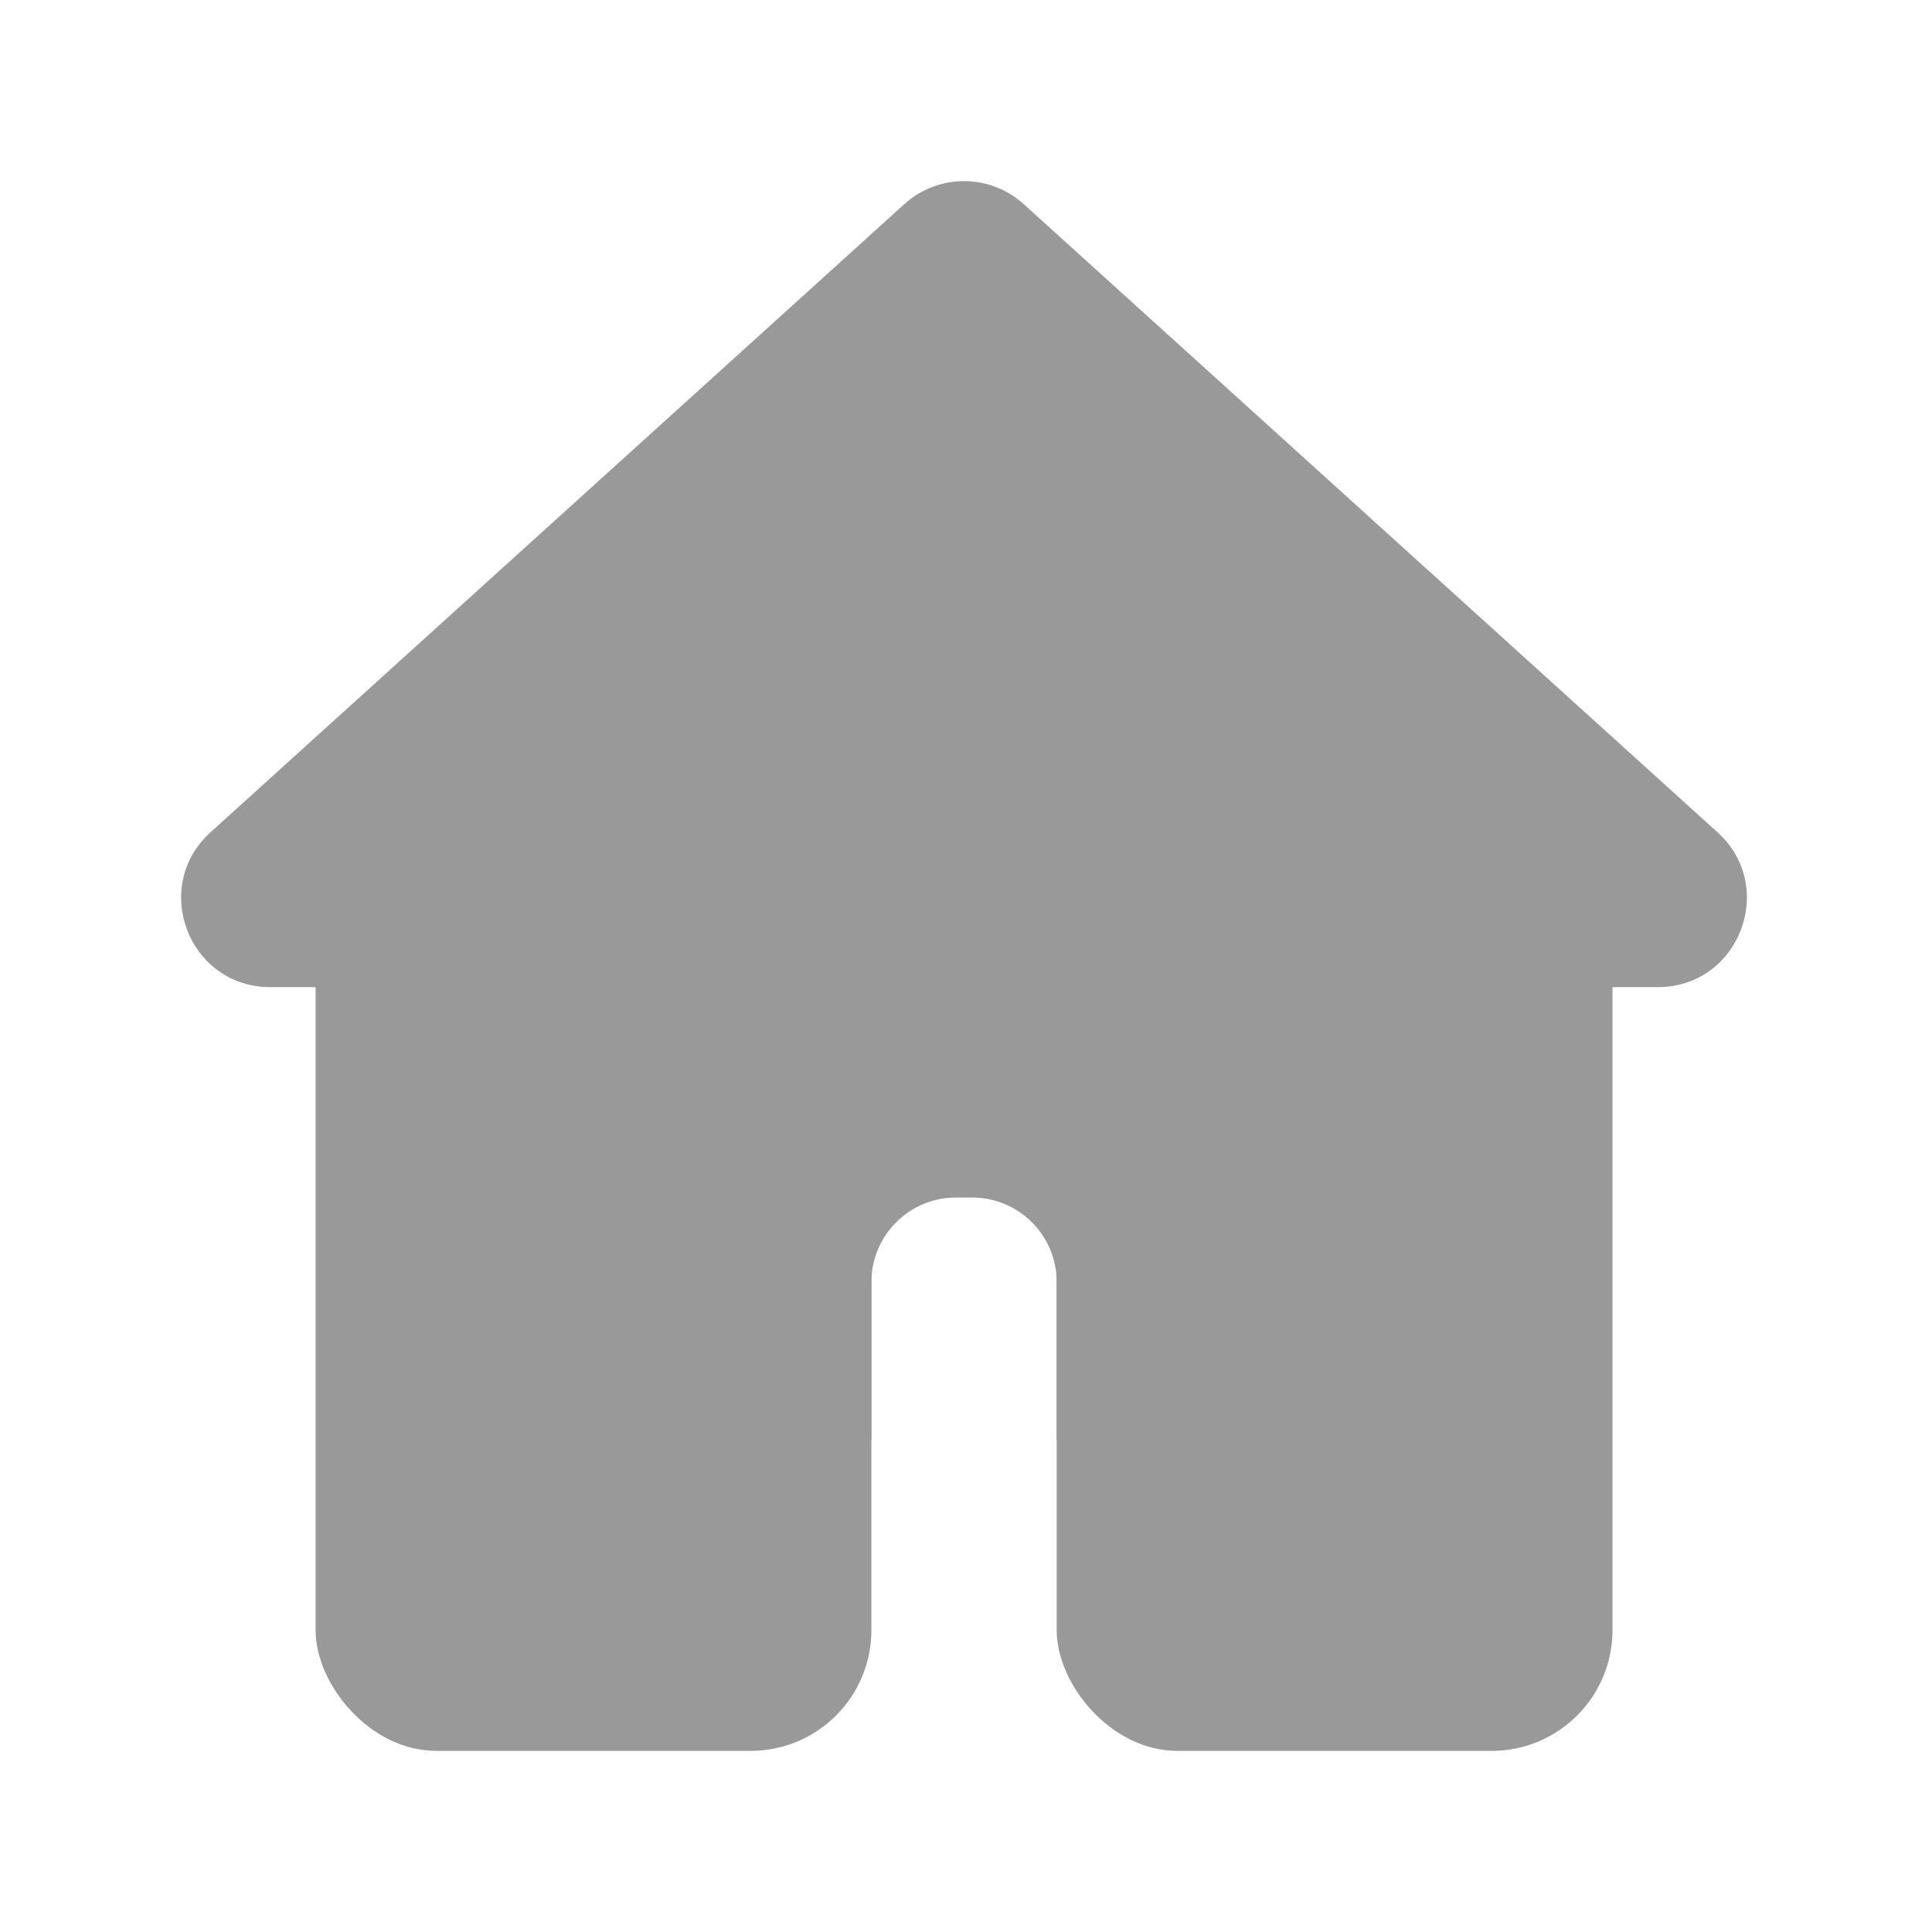 <svg width="32" height="32" viewBox="0 0 32 32" fill="none" xmlns="http://www.w3.org/2000/svg">
<rect x="17.502" y="13.288" width="9.206" height="15.712" rx="2" fill="#999999"/>
<rect x="5.227" y="13.288" width="9.206" height="15.712" rx="2" fill="#999999"/>
<path fill-rule="evenodd" clip-rule="evenodd" d="M14.91 10.629C14.082 10.629 13.41 11.3 13.41 12.129V22.427C13.41 23.088 13.838 23.65 14.433 23.849V21.235C14.433 20.462 15.06 19.835 15.833 19.835H16.102C16.875 19.835 17.502 20.462 17.502 21.235V23.849C18.096 23.65 18.525 23.088 18.525 22.427V12.129C18.525 11.3 17.853 10.629 17.025 10.629H14.91Z" fill="#999999"/>
<path d="M14.979 3.381C15.54 2.873 16.395 2.873 16.956 3.381L28.447 13.785C29.446 14.69 28.806 16.35 27.459 16.35H4.476C3.128 16.35 2.488 14.69 3.487 13.785L14.979 3.381Z" fill="#999999"/>
</svg>
